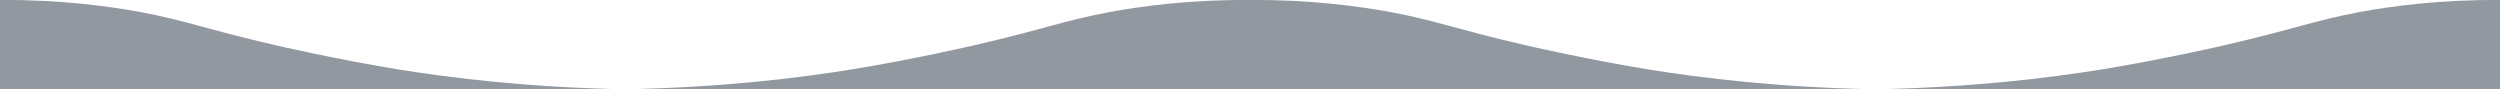<svg viewBox="0 0 560 20" class="svg">
    <path d="M420 20c21.5-.4 38.8-2.5 51.1-4.5 13.4-2.2 26.5-5.2 27.3-5.4C514 6.5 518 4.7 528.5 2.7 535.6 1.4 546.4-.1 560 0v20H420zM420 20c-21.5-.4-38.8-2.5-51.1-4.5-13.4-2.2-26.5-5.2-27.3-5.4C326 6.5 322 4.7 311.5 2.7 304.3 1.4 293.6-.1 280 0v20h140zM140 20c21.5-.4 38.8-2.5 51.1-4.5 13.4-2.2 26.5-5.2 27.3-5.4C234 6.5 238 4.7 248.5 2.7 255.6 1.4 266.4-.1 280 0v20H140zM140 20c-21.5-.4-38.8-2.5-51.1-4.5-13.4-2.2-26.5-5.2-27.3-5.4C46 6.5 42 4.7 31.5 2.7 24.3 1.4 13.6-.1 0 0v20h140z" fill="rgba(36, 51, 66, 0.5)"></path>
</svg>